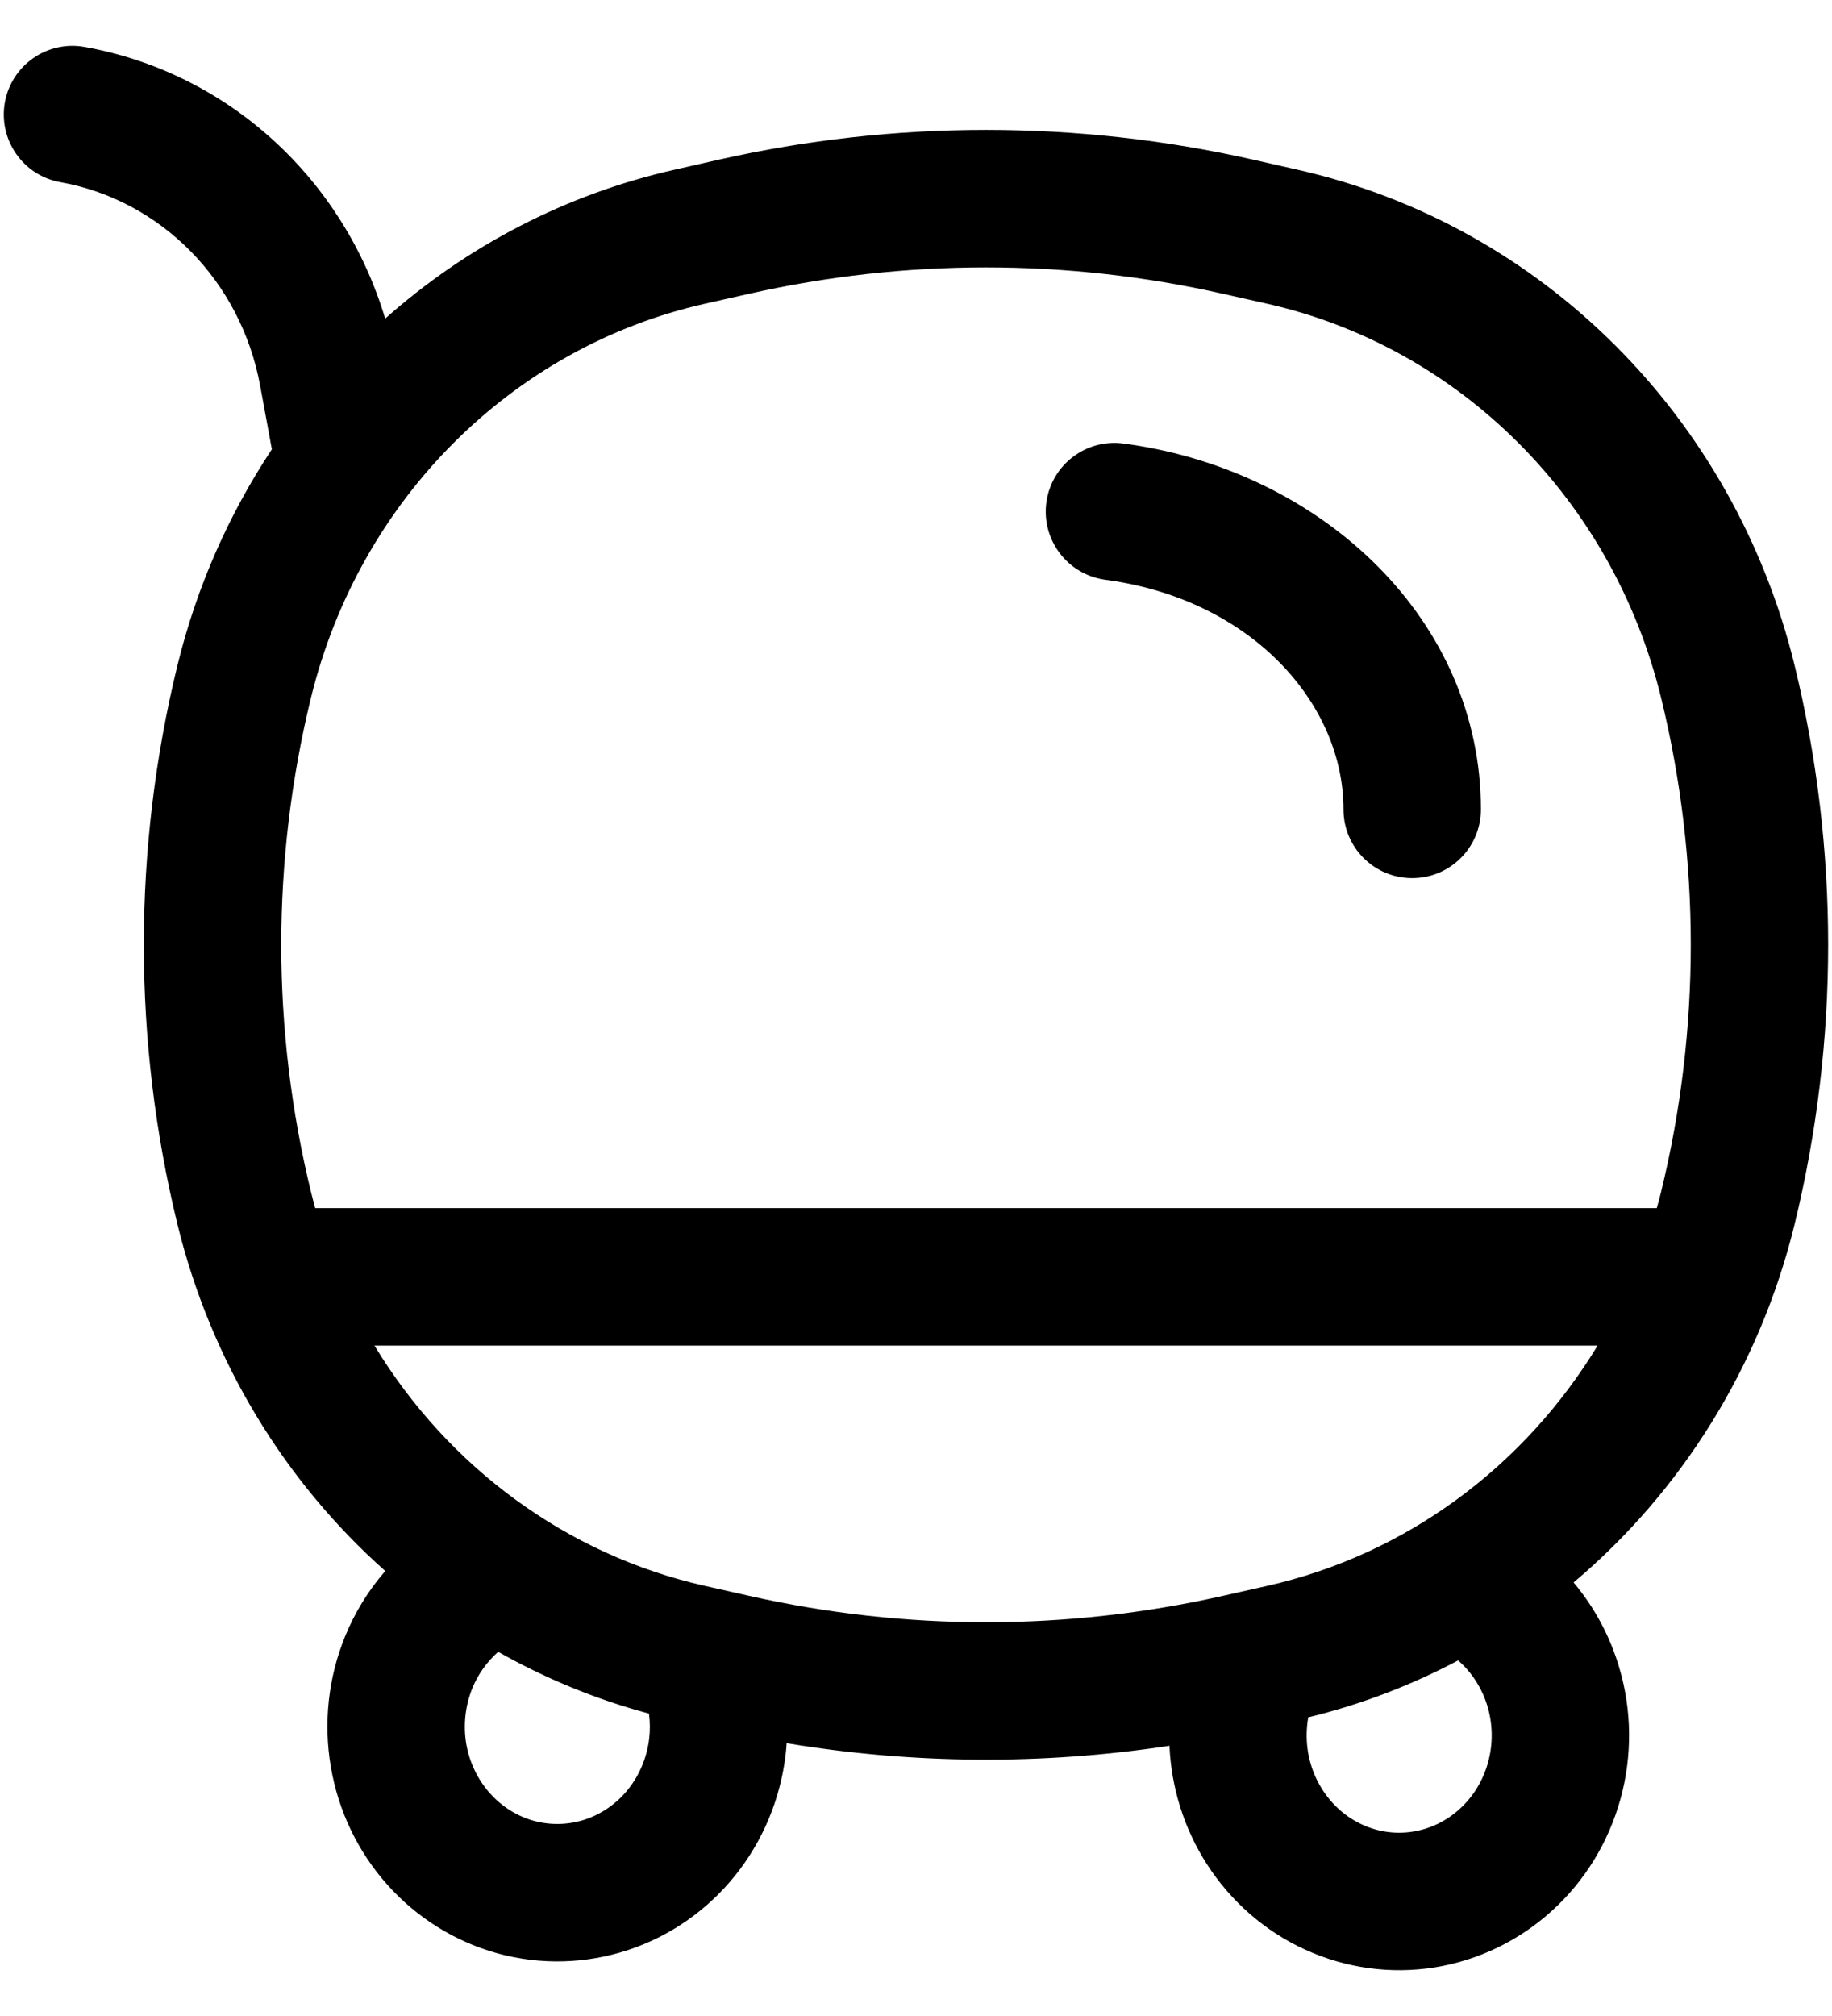 <svg width="20" height="22" viewBox="0 0 20 22" fill="currentColor" xmlns="http://www.w3.org/2000/svg">
<path fill-rule="evenodd" clip-rule="evenodd" d="M0.053 1.118C0.126 0.71 0.516 0.439 0.923 0.512C2.497 0.793 3.75 1.957 4.205 3.477C5.092 2.689 6.171 2.121 7.364 1.852L7.849 1.742C9.77 1.309 11.759 1.309 13.68 1.742L14.165 1.852C16.836 2.454 18.932 4.557 19.592 7.262C20.08 9.263 20.08 11.357 19.592 13.359C19.211 14.92 18.351 16.281 17.179 17.269C17.407 17.54 17.577 17.857 17.678 18.2C17.816 18.666 17.82 19.163 17.691 19.631C17.562 20.1 17.304 20.524 16.945 20.85C16.586 21.177 16.14 21.393 15.661 21.47C15.181 21.546 14.691 21.478 14.249 21.276C13.808 21.075 13.435 20.748 13.173 20.339C12.926 19.953 12.787 19.508 12.767 19.051C11.382 19.262 9.972 19.253 8.588 19.023C8.585 19.066 8.581 19.11 8.576 19.153C8.518 19.634 8.328 20.091 8.025 20.468C7.721 20.846 7.316 21.129 6.857 21.28C6.397 21.432 5.904 21.445 5.437 21.318C4.97 21.19 4.551 20.929 4.228 20.567C3.906 20.206 3.693 19.76 3.612 19.282C3.53 18.804 3.583 18.312 3.765 17.863C3.872 17.599 4.021 17.356 4.206 17.144C3.107 16.168 2.302 14.855 1.937 13.359C1.448 11.357 1.448 9.263 1.937 7.262C2.146 6.406 2.499 5.61 2.968 4.903L2.841 4.214C2.63 3.061 1.752 2.183 0.66 1.988C0.252 1.916 -0.019 1.526 0.053 1.118ZM5.439 18.026C5.317 18.133 5.219 18.269 5.155 18.426C5.079 18.616 5.056 18.826 5.09 19.03C5.125 19.234 5.216 19.421 5.348 19.569C5.48 19.717 5.648 19.821 5.831 19.871C6.014 19.92 6.206 19.915 6.387 19.856C6.567 19.796 6.731 19.684 6.856 19.528C6.981 19.372 7.062 19.181 7.087 18.975C7.098 18.883 7.097 18.791 7.085 18.7C6.504 18.544 5.952 18.316 5.439 18.026ZM14.282 18.741C14.27 18.81 14.264 18.88 14.265 18.951C14.267 19.159 14.328 19.36 14.437 19.53C14.546 19.701 14.698 19.832 14.873 19.912C15.047 19.992 15.239 20.018 15.425 19.988C15.612 19.958 15.79 19.874 15.935 19.741C16.082 19.608 16.19 19.432 16.245 19.233C16.3 19.034 16.298 18.822 16.24 18.624C16.181 18.426 16.07 18.252 15.921 18.122L15.929 18.114C15.414 18.388 14.862 18.6 14.282 18.741ZM13.35 3.206C11.646 2.822 9.882 2.822 8.179 3.206L7.694 3.315C5.596 3.788 3.924 5.447 3.394 7.618C2.963 9.385 2.963 11.235 3.394 13.003C3.409 13.064 3.425 13.124 3.441 13.184H18.087C18.104 13.124 18.12 13.064 18.135 13.003C18.566 11.235 18.566 9.385 18.135 7.618C17.605 5.447 15.932 3.788 13.835 3.315L13.35 3.206ZM17.441 14.684H4.088C4.89 16.006 6.181 16.965 7.694 17.306L8.179 17.415C9.882 17.799 11.646 17.799 13.35 17.415L13.835 17.306C15.348 16.965 16.639 16.006 17.441 14.684ZM11.424 5.477C11.483 5.067 11.863 4.782 12.273 4.841L12.317 4.847C14.448 5.152 16.167 6.77 16.167 8.833C16.167 9.248 15.831 9.583 15.417 9.583C15.002 9.583 14.667 9.248 14.667 8.833C14.667 7.682 13.674 6.556 12.105 6.332L12.061 6.326C11.65 6.267 11.366 5.887 11.424 5.477Z"/>
</svg>
